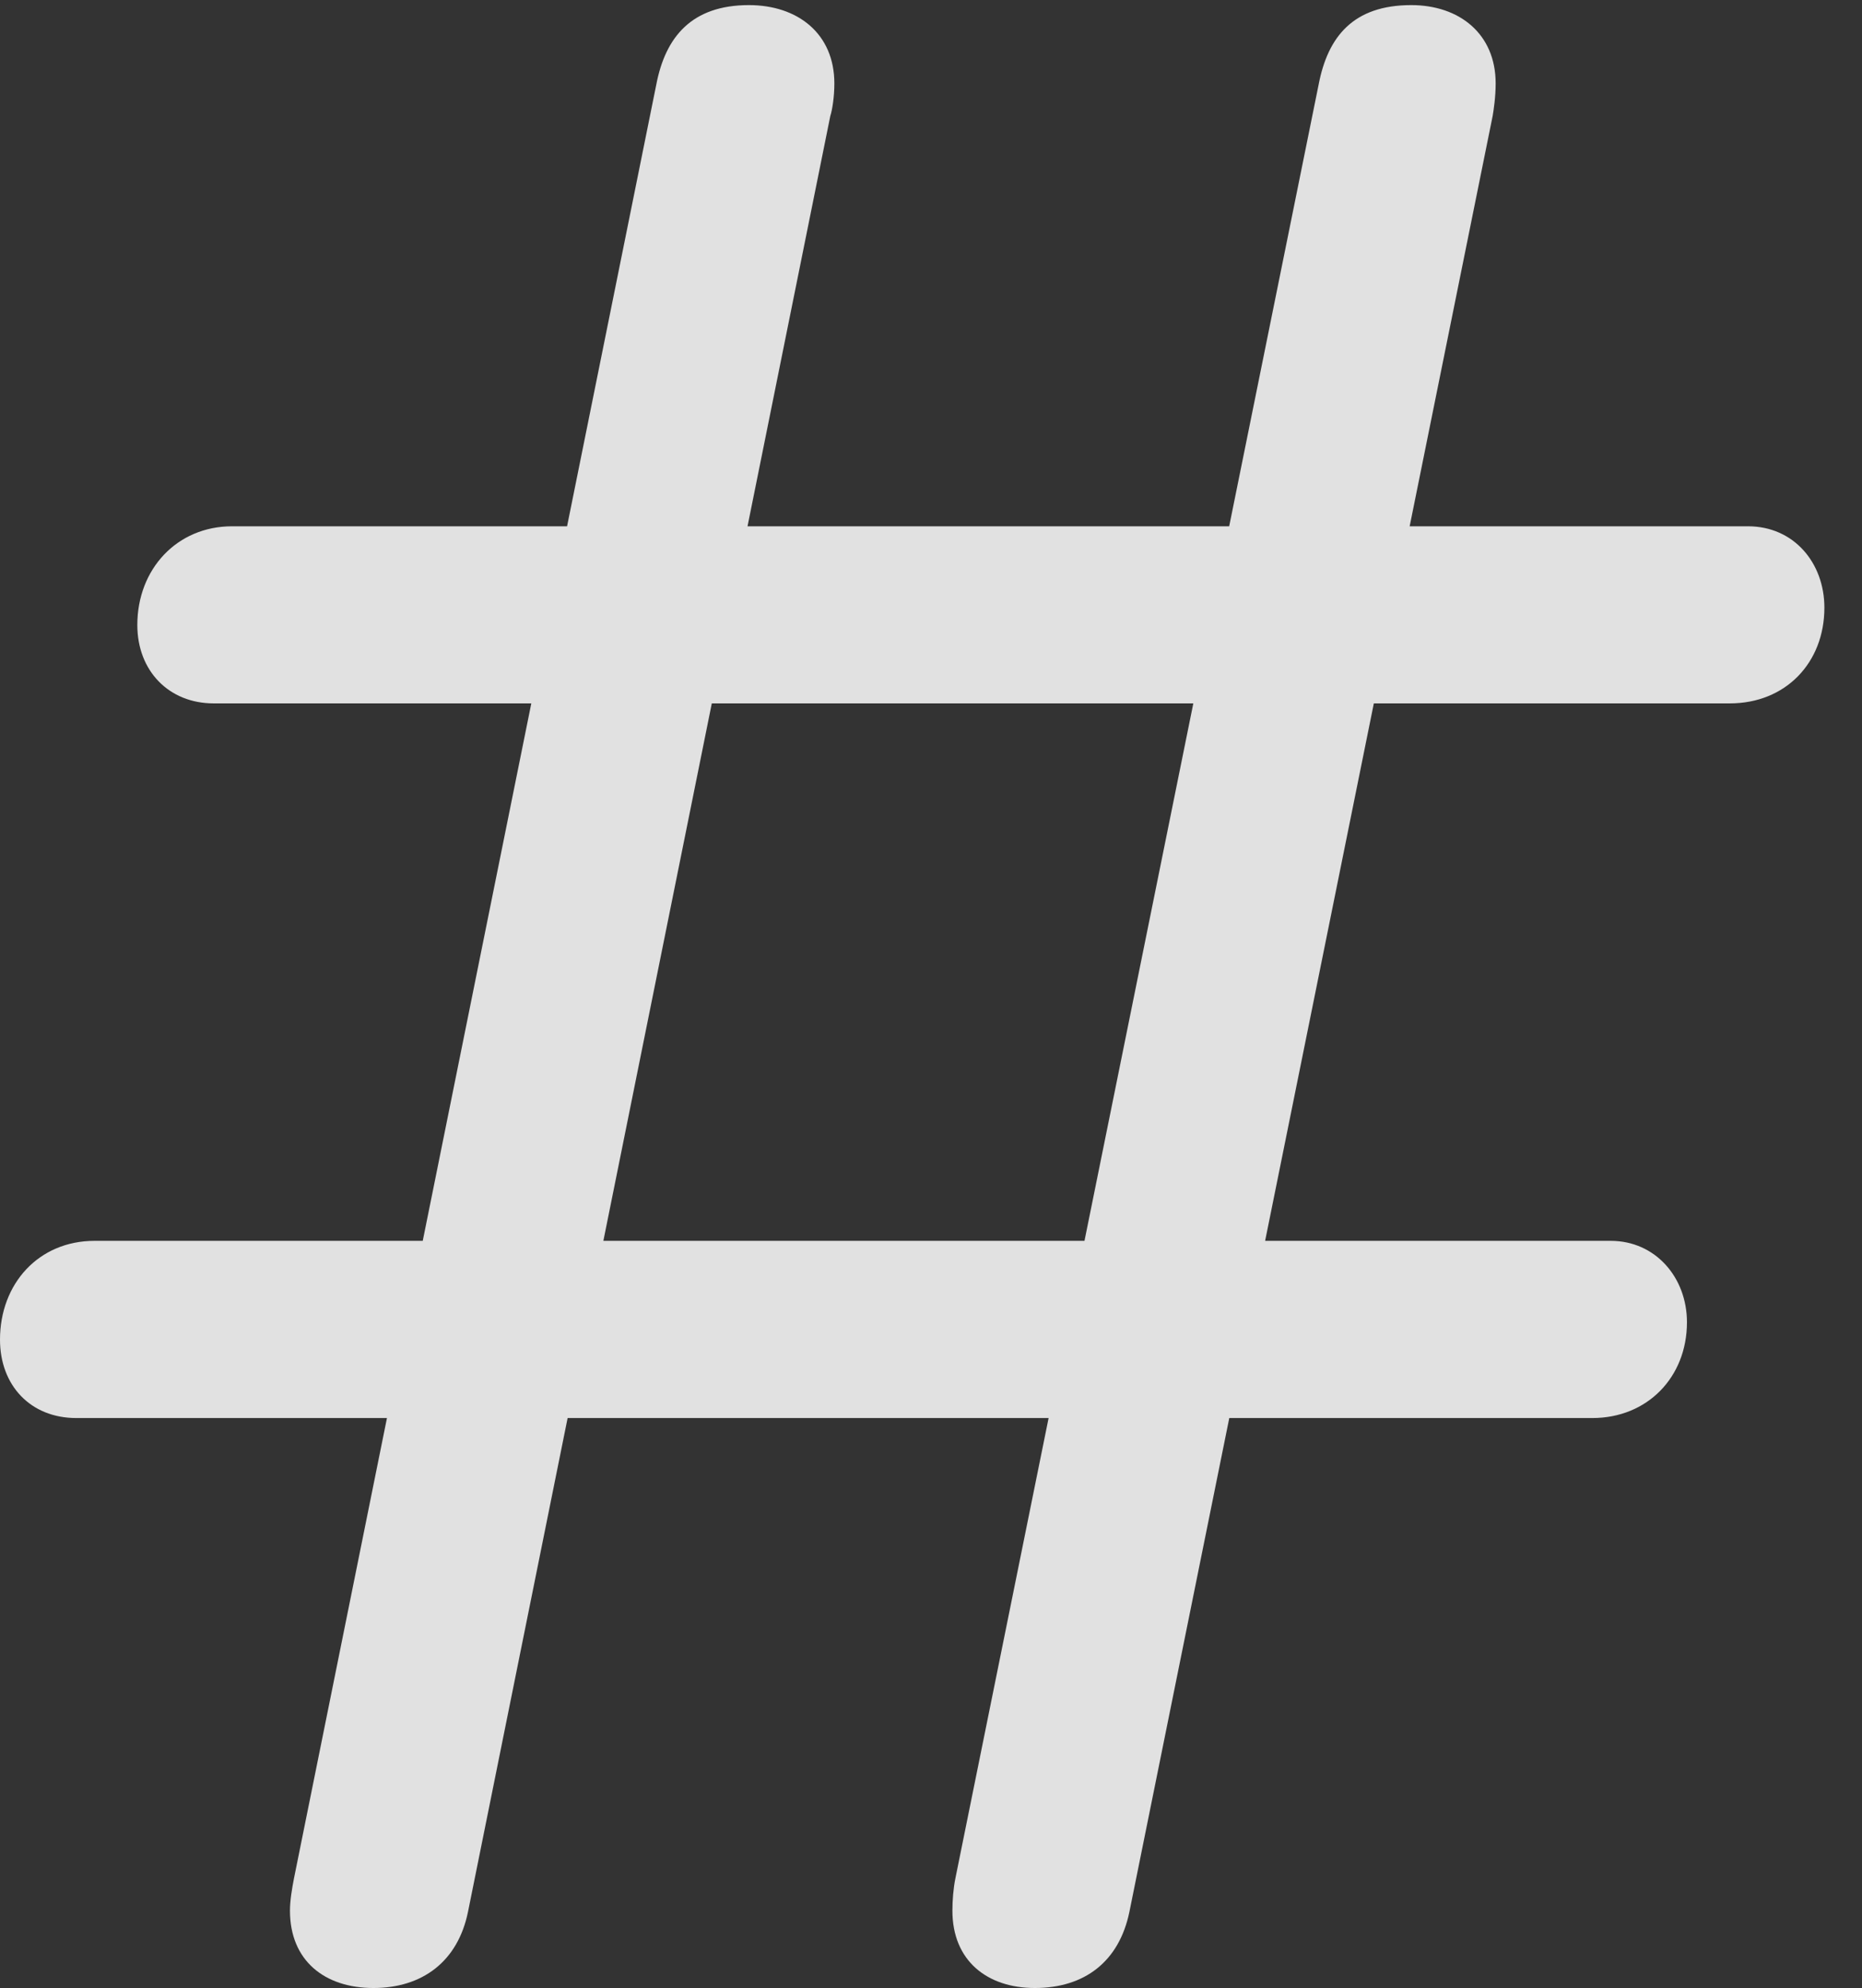 <?xml version="1.0" encoding="UTF-8"?>
<!--Generator: Apple Native CoreSVG 326-->
<!DOCTYPE svg
PUBLIC "-//W3C//DTD SVG 1.1//EN"
       "http://www.w3.org/Graphics/SVG/1.1/DTD/svg11.dtd">
<svg version="1.1" xmlns="http://www.w3.org/2000/svg" xmlns:xlink="http://www.w3.org/1999/xlink" viewBox="0 0 17.871 19.072">
 <rect x="0" y="0" width="17.871" height="19.072" fill="#333333" stroke="none"/>
 <g>
  <rect height="19.072" opacity="0" width="17.871" x="0" y="0"/>
  <path d="M3.584 19.072C4.053 19.072 4.395 18.818 4.492 18.34L7.969 1.113C7.988 1.055 8.008 0.928 8.008 0.801C8.008 0.322 7.656 0.049 7.188 0.049C6.641 0.049 6.387 0.352 6.299 0.811L2.822 18.018C2.803 18.115 2.783 18.232 2.783 18.33C2.783 18.809 3.115 19.072 3.584 19.072ZM9.932 19.072C10.41 19.072 10.742 18.818 10.84 18.34L14.326 1.113C14.336 1.055 14.355 0.928 14.355 0.801C14.355 0.322 14.004 0.049 13.545 0.049C12.988 0.049 12.744 0.352 12.656 0.811L9.17 18.018C9.15 18.115 9.141 18.232 9.141 18.33C9.141 18.809 9.473 19.072 9.932 19.072ZM2.051 6.748L16.602 6.748C17.139 6.748 17.51 6.357 17.51 5.83C17.51 5.4 17.217 5.049 16.777 5.049L2.227 5.049C1.699 5.049 1.318 5.459 1.318 5.996C1.318 6.436 1.621 6.748 2.051 6.748ZM0.732 13.604L15.283 13.604C15.81 13.604 16.191 13.213 16.191 12.685C16.191 12.256 15.889 11.904 15.459 11.904L0.908 11.904C0.371 11.904 0 12.315 0 12.852C0 13.291 0.293 13.604 0.732 13.604Z" fill="white" fill-opacity="0.85"/>
 </g>
</svg>
